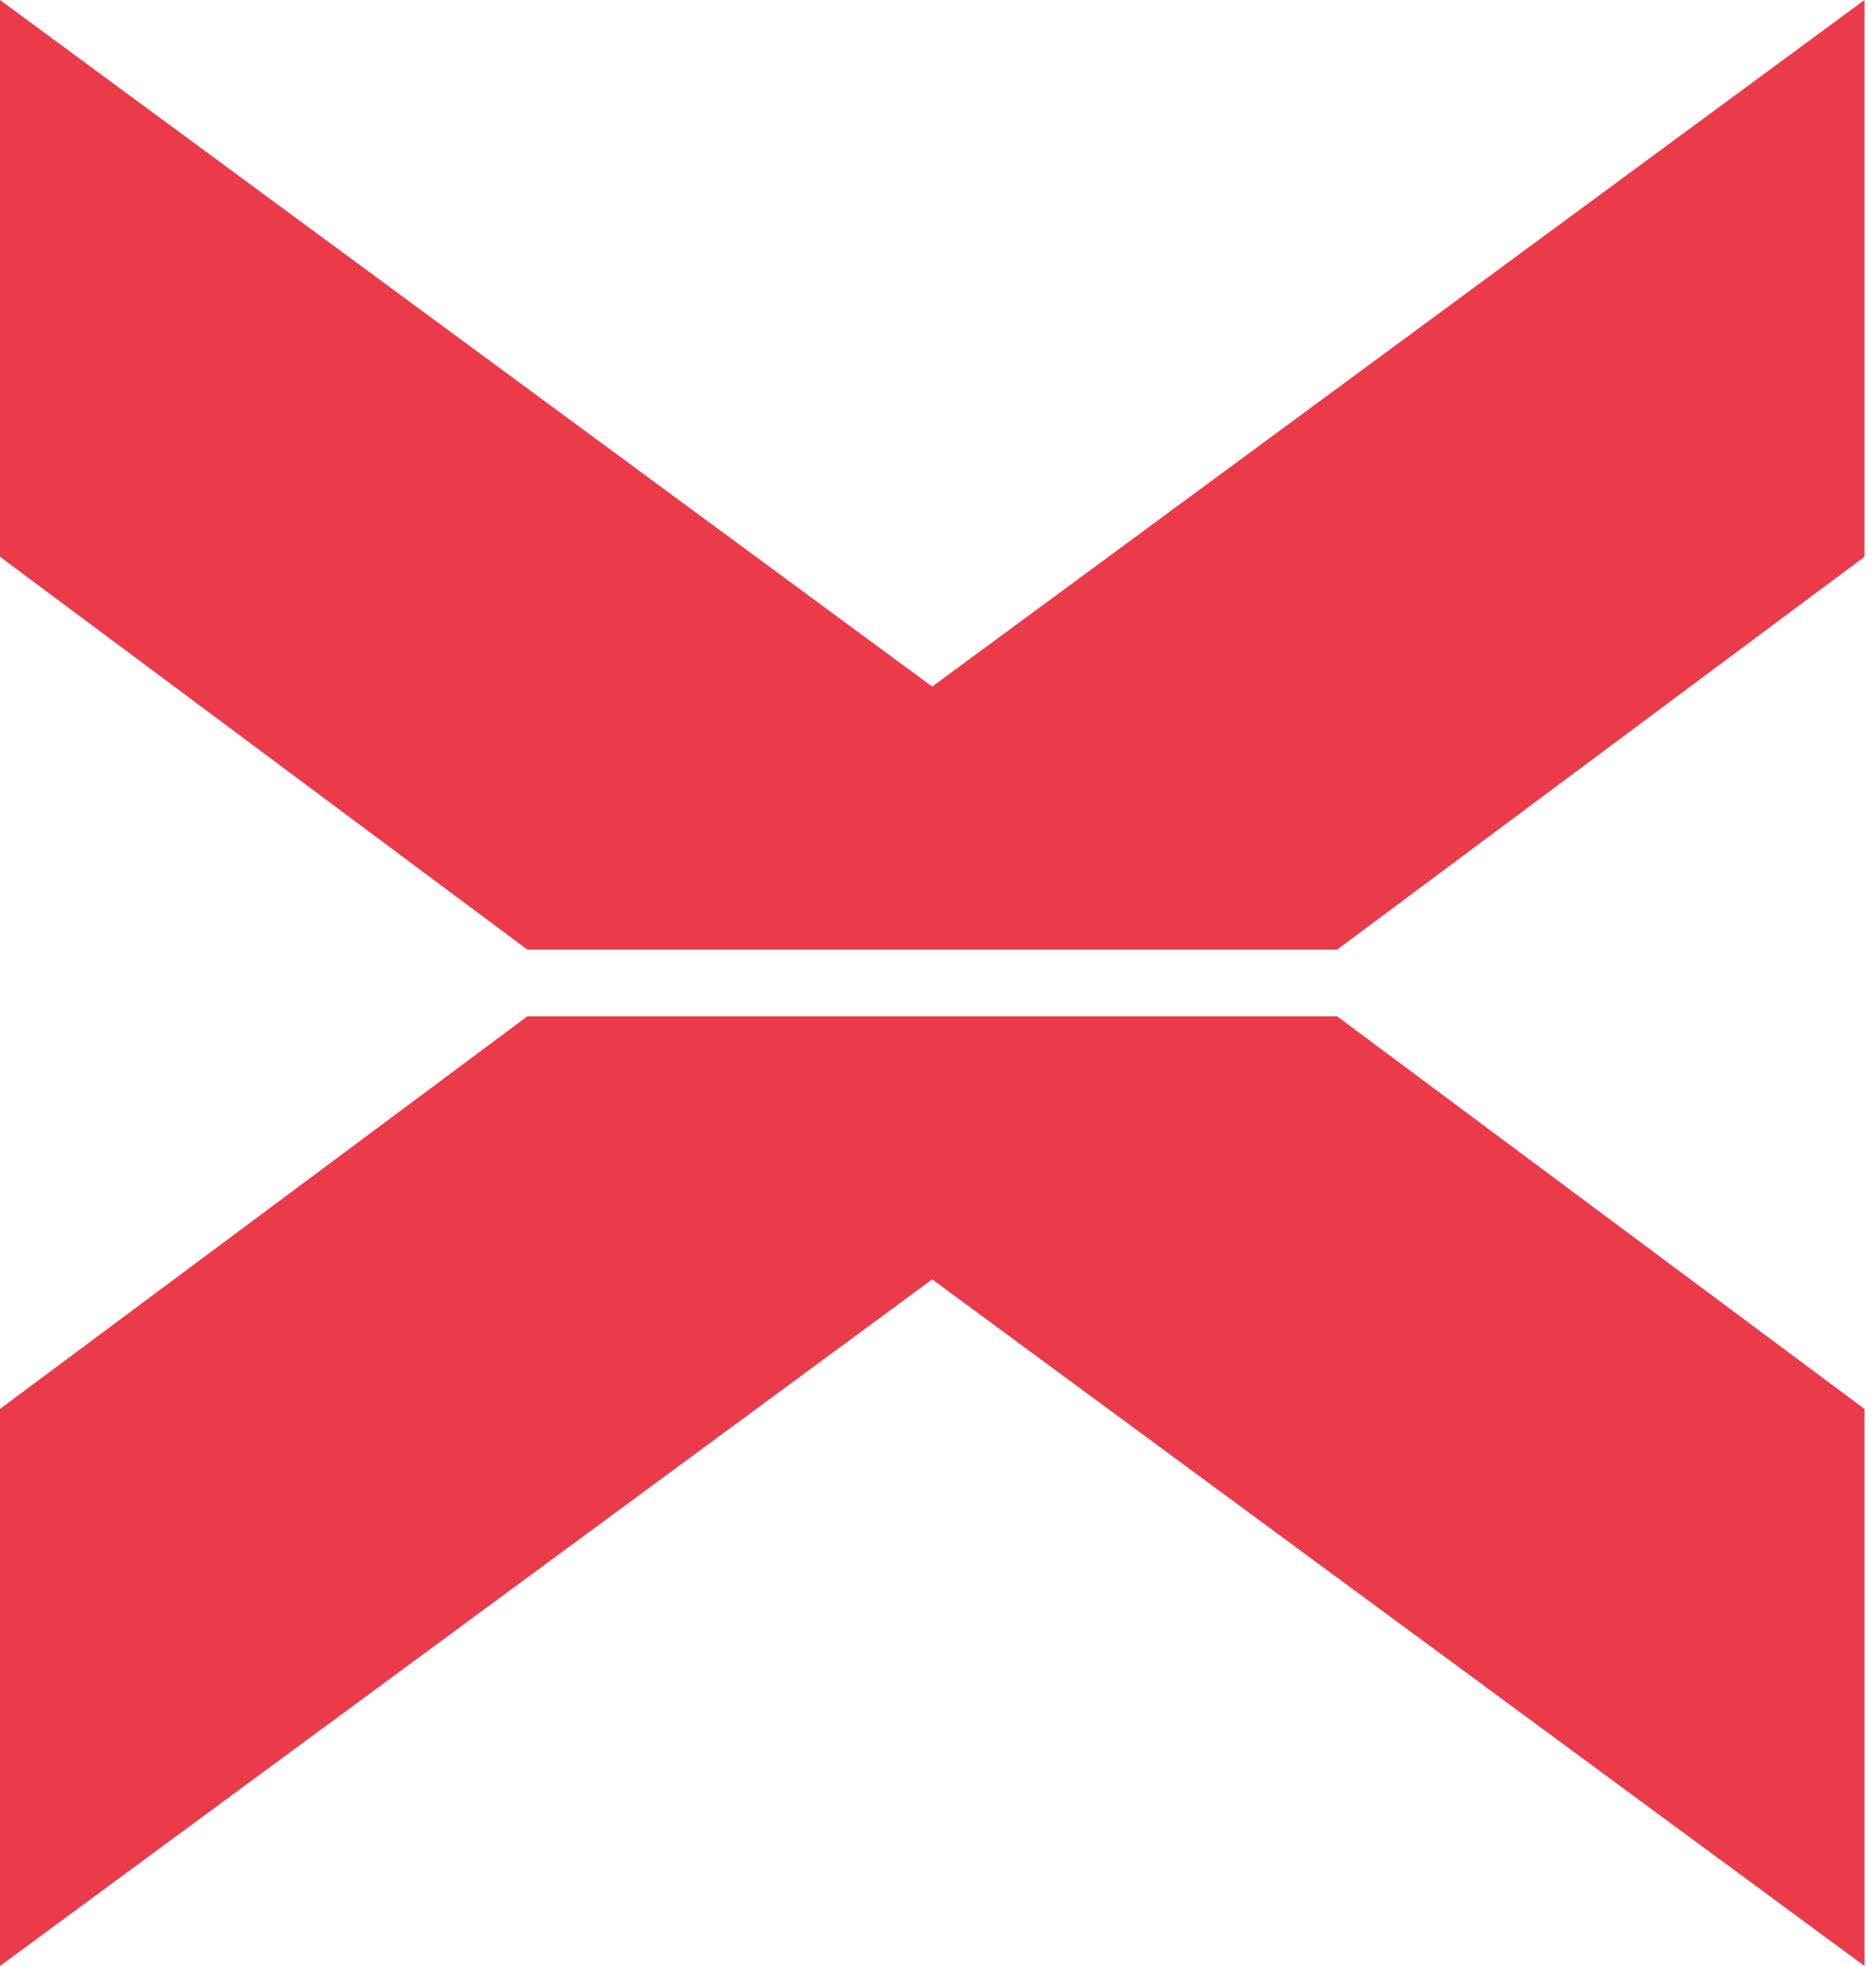 <svg width="21" height="22" viewBox="0 0 21 22" fill="none" xmlns="http://www.w3.org/2000/svg">
<path d="M20.871 0V6.23L14.968 10.626H5.903L0 6.23V0L10.435 7.683L20.871 0Z" fill="#eb3a4a"/>
<path d="M20.871 21.999V15.766L14.968 11.373H5.903L0 15.766V21.999L10.435 14.316L20.871 21.999Z" fill="#eb3a4a"/>
</svg>

